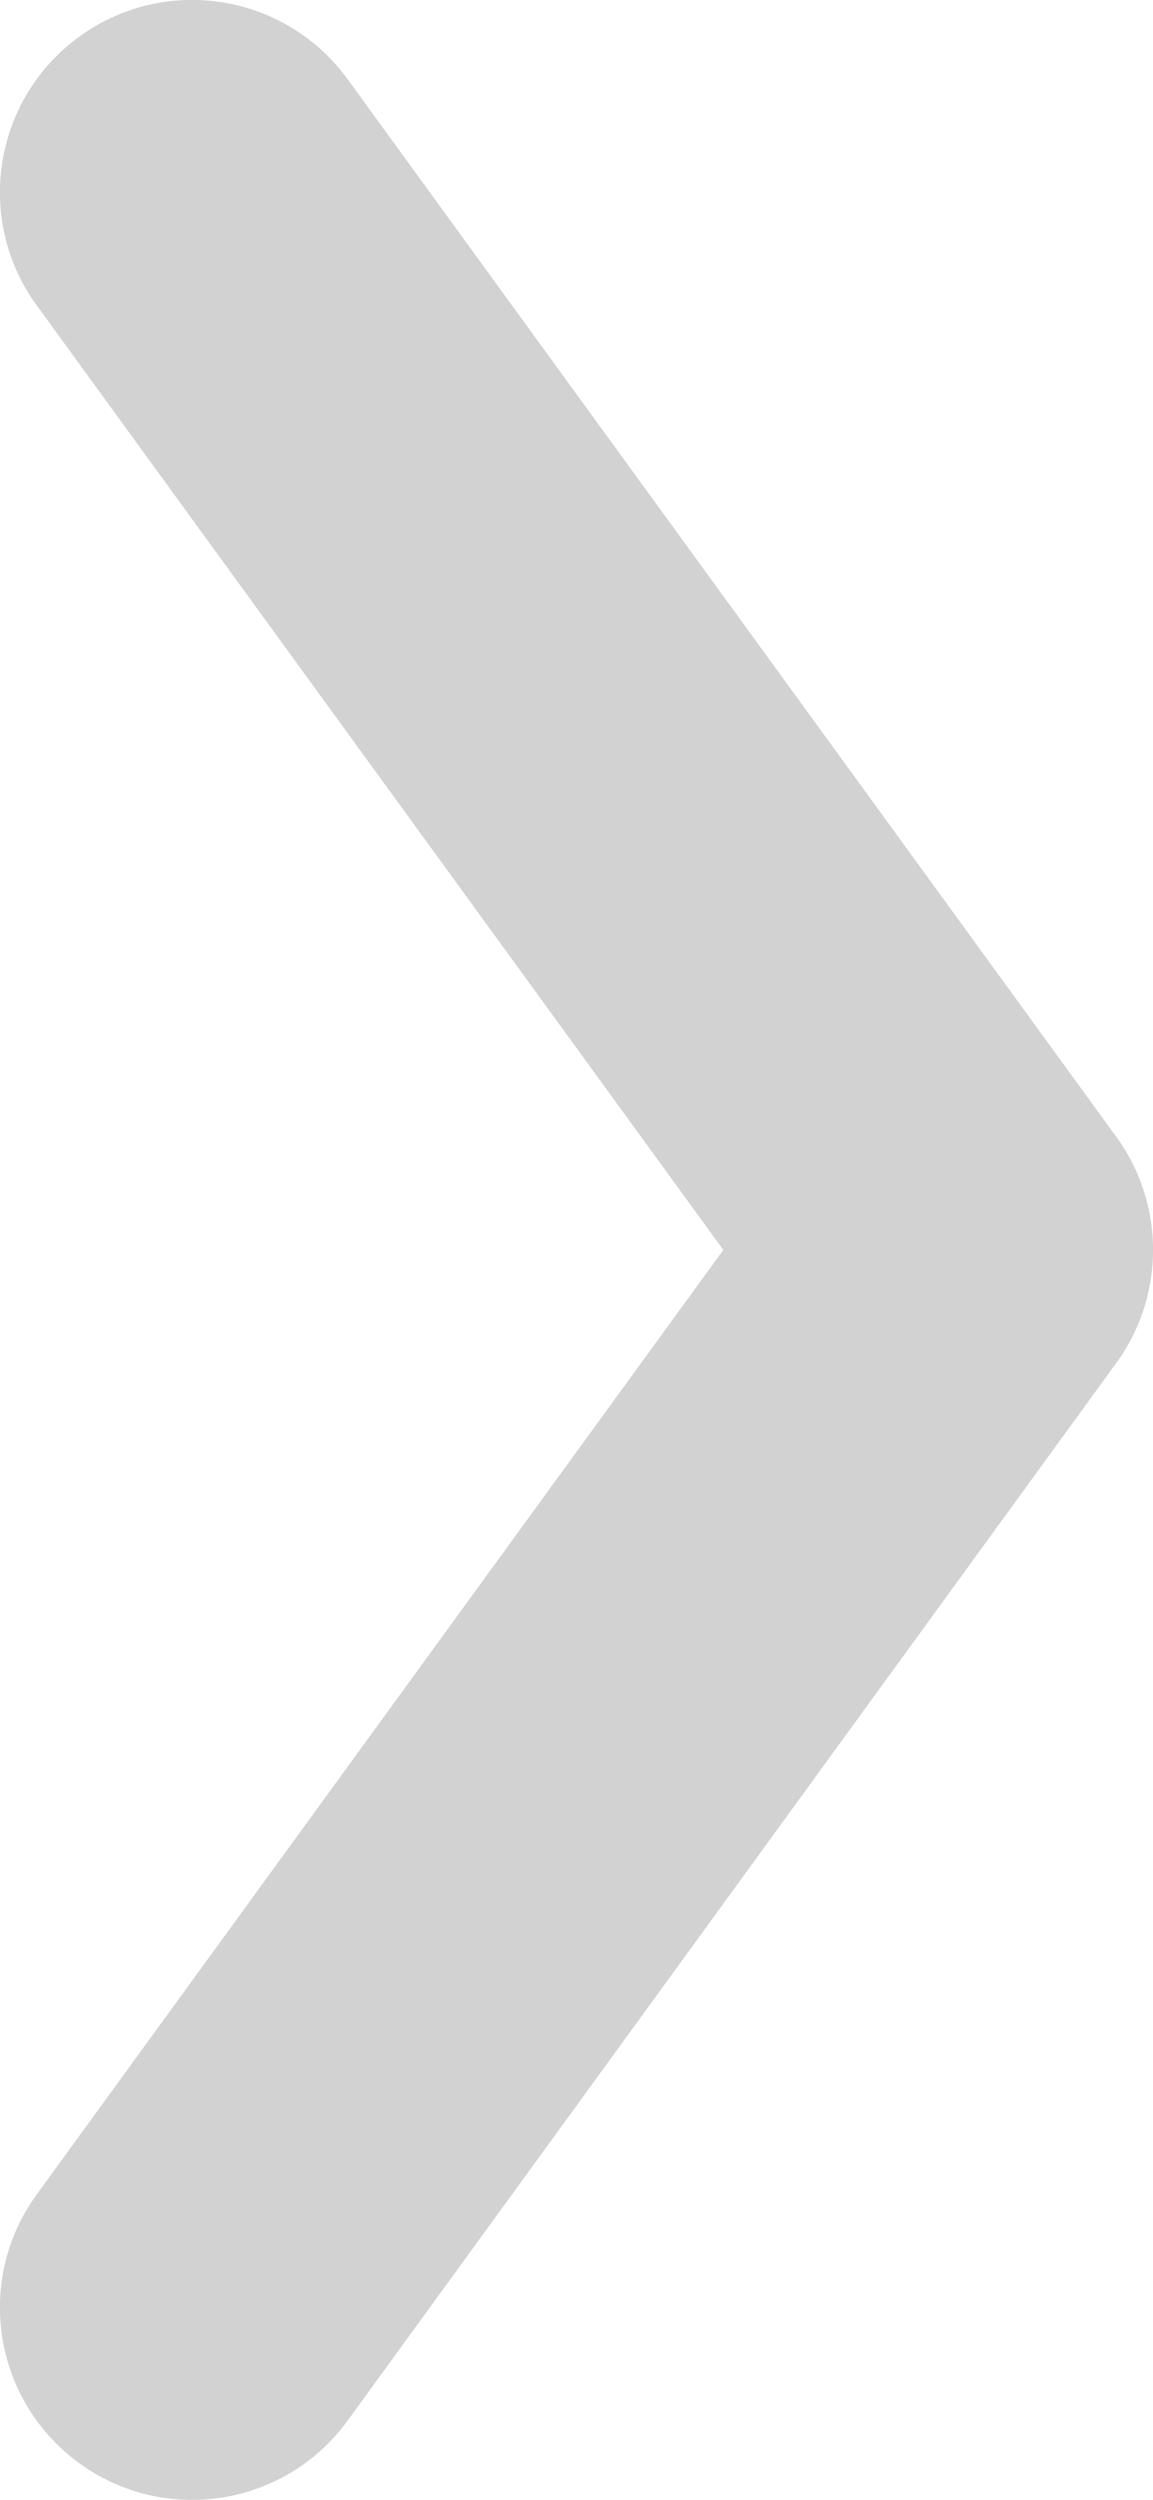 <svg width="6px" height="13px" viewBox="0 0 6 13" version="1.1" xmlns="http://www.w3.org/2000/svg" xmlns:xlink="http://www.w3.org/1999/xlink">
    <g id="UI" stroke="none" stroke-width="1" fill="none" fill-rule="evenodd">
        <g id="Account-dropdown" transform="translate(-335, -258)" fill="#D2D2D2" fill-rule="nonzero">
            <g id="Group-29" transform="translate(0, -1)">
                <g id="Group-28">
                    <g id="Rectangle">
                        <g id="Group-21" transform="translate(18, 246)">
                            <path d="M317.191,14.588 C316.866,14.142 316.965,13.516 317.412,13.191 C317.858,12.866 318.484,12.965 318.809,13.412 L322.809,18.912 C323.064,19.262 323.064,19.738 322.809,20.088 L318.809,25.588 C318.484,26.035 317.858,26.134 317.412,25.809 C316.965,25.484 316.866,24.858 317.191,24.412 L320.764,19.5 L317.191,14.588 Z" id="Path-5"></path>
                        </g>
                    </g>
                </g>
            </g>
        </g>
    </g>
</svg>